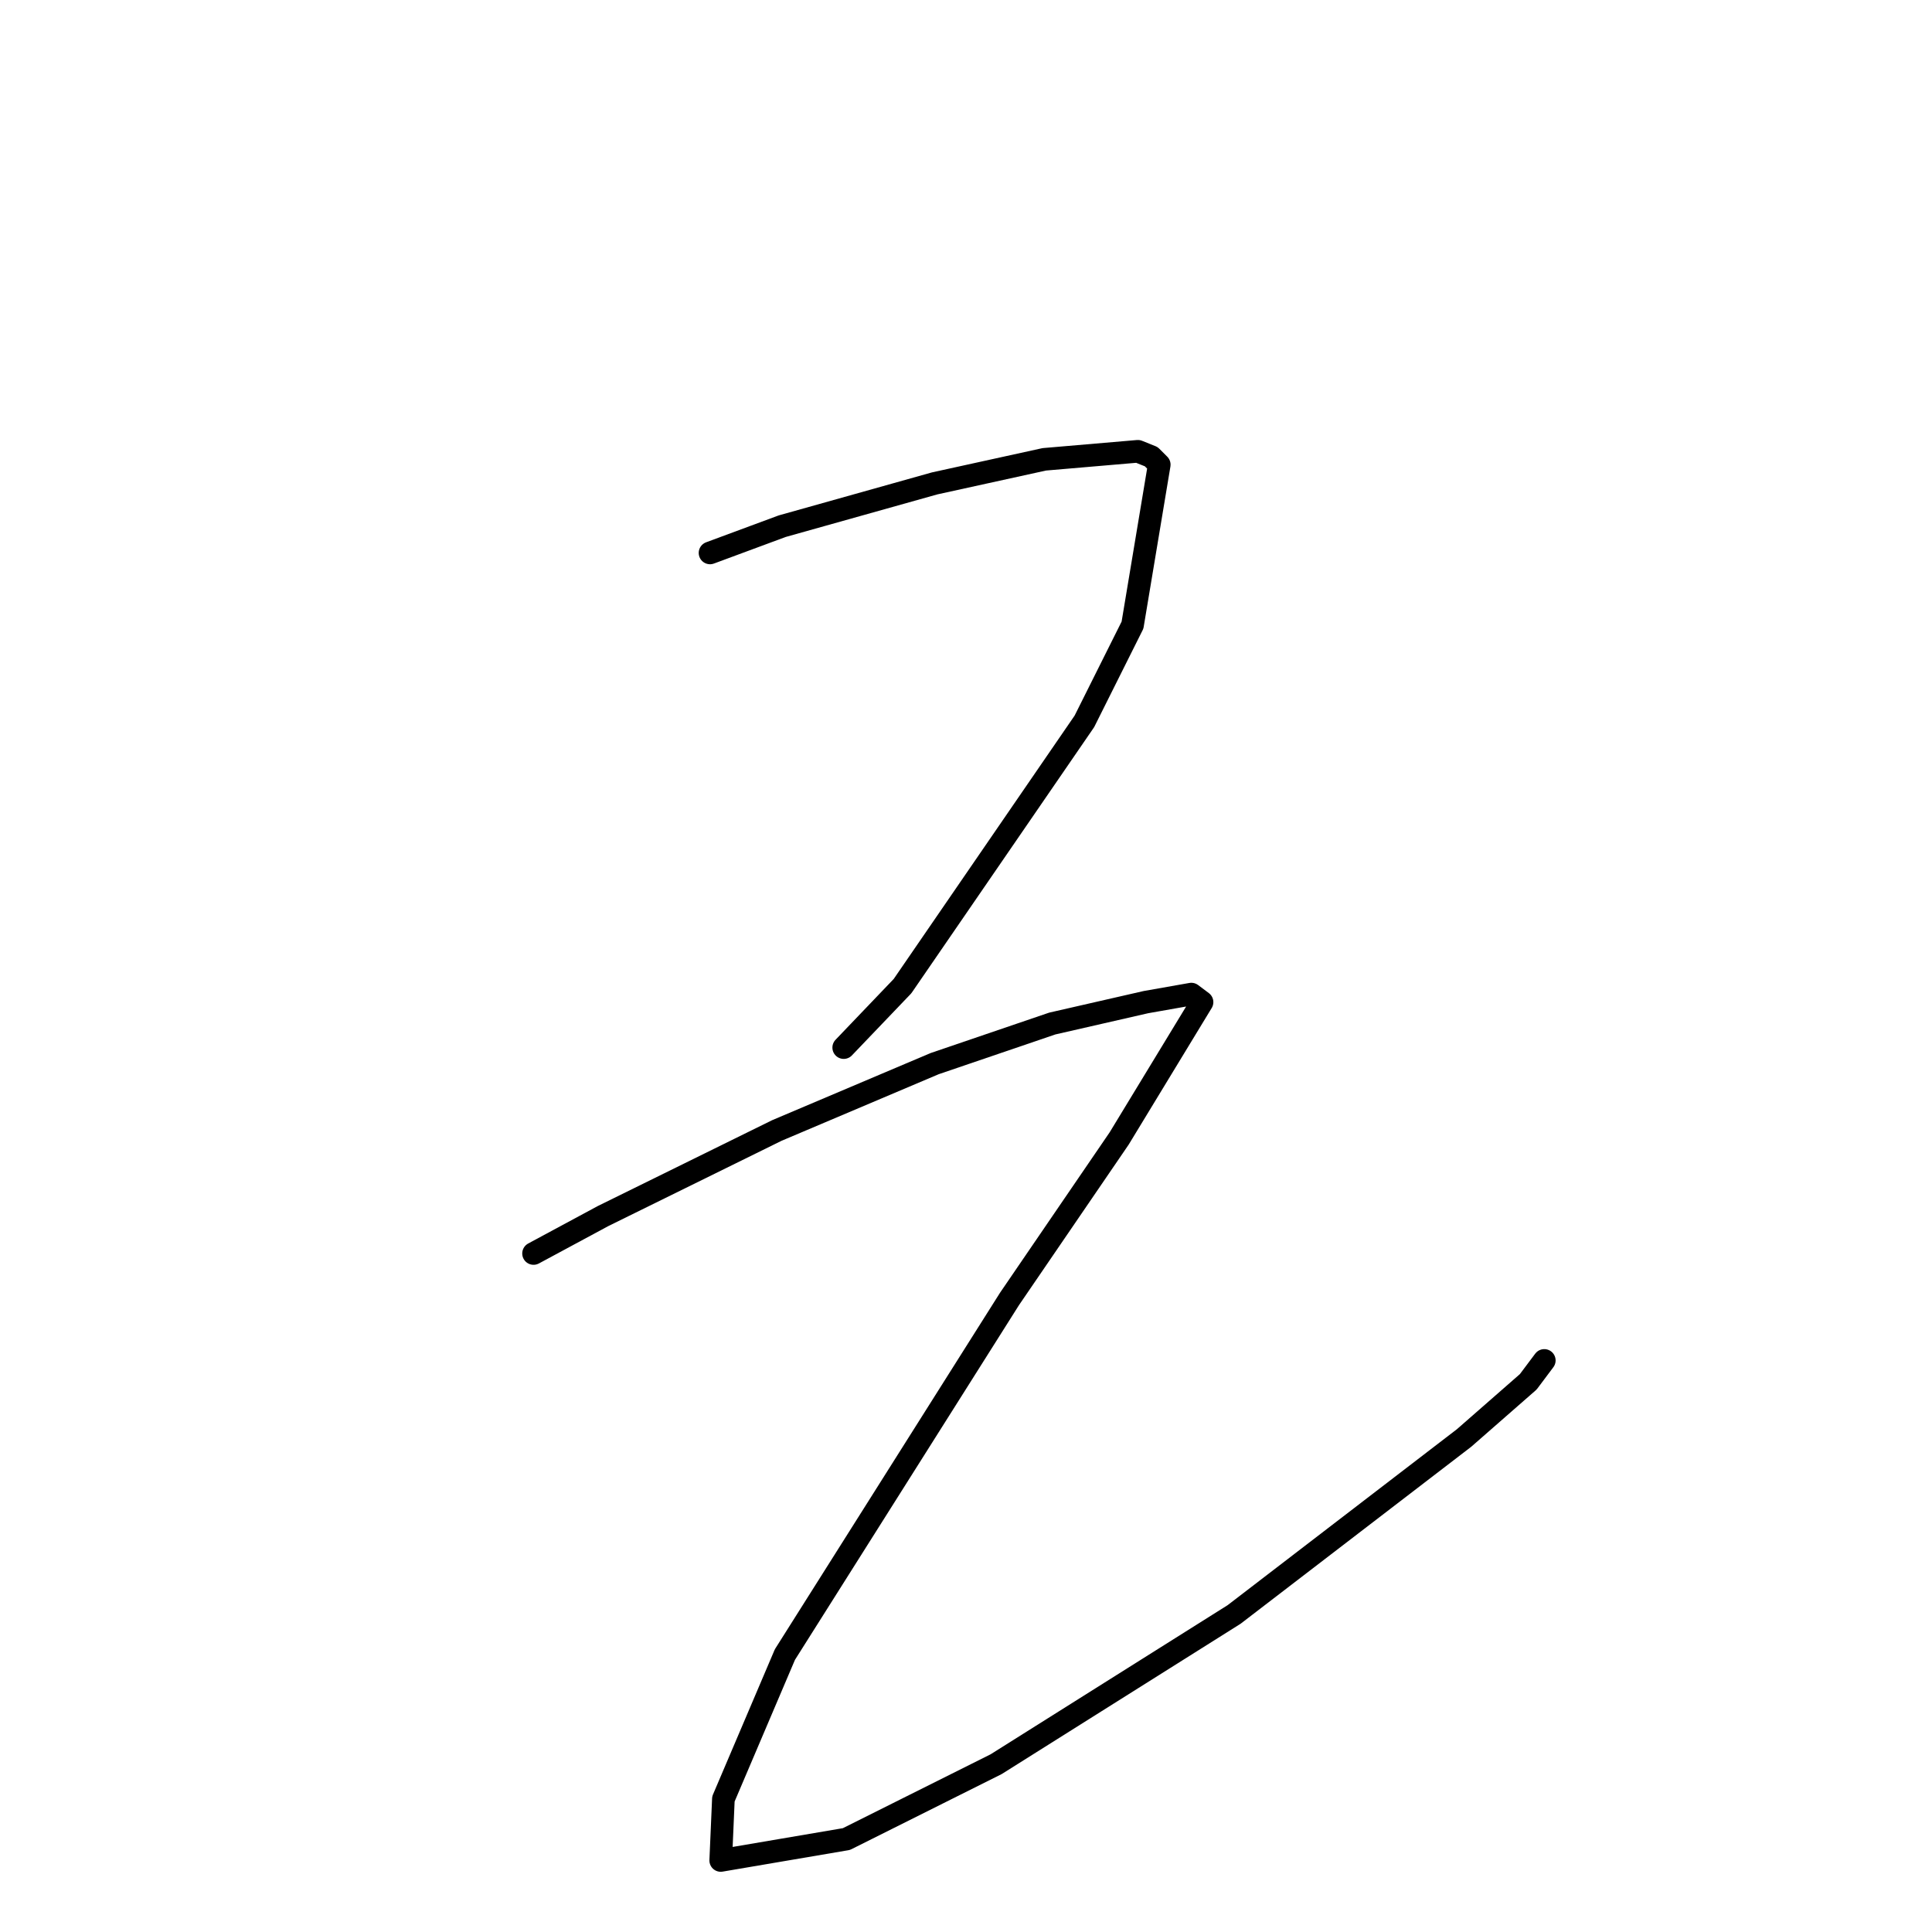 <?xml version="1.0" standalone="no"?>
    <svg width="256" height="256" xmlns="http://www.w3.org/2000/svg" version="1.1">
    <polyline stroke="black" stroke-width="3" stroke-linecap="round" fill="transparent" stroke-linejoin="round" points="94.083 73.265 103.649 69.722 123.845 64.053 138.371 60.864 150.772 59.801 152.543 60.51 153.606 61.573 150.063 82.831 143.686 95.586 119.593 130.662 111.798 138.811 111.798 138.811 " />
        <polyline stroke="black" stroke-width="3" stroke-linecap="round" fill="transparent" stroke-linejoin="round" points="70.699 166.093 79.911 161.133 102.941 149.795 123.845 140.937 139.434 135.623 151.835 132.788 157.858 131.725 159.275 132.788 148.292 150.858 133.765 172.116 104.003 219.239 95.854 238.371 95.5 246.52 112.152 243.686 131.994 233.765 163.527 213.924 193.997 190.54 202.5 183.1 204.626 180.265 204.626 180.265 " />
        </svg>